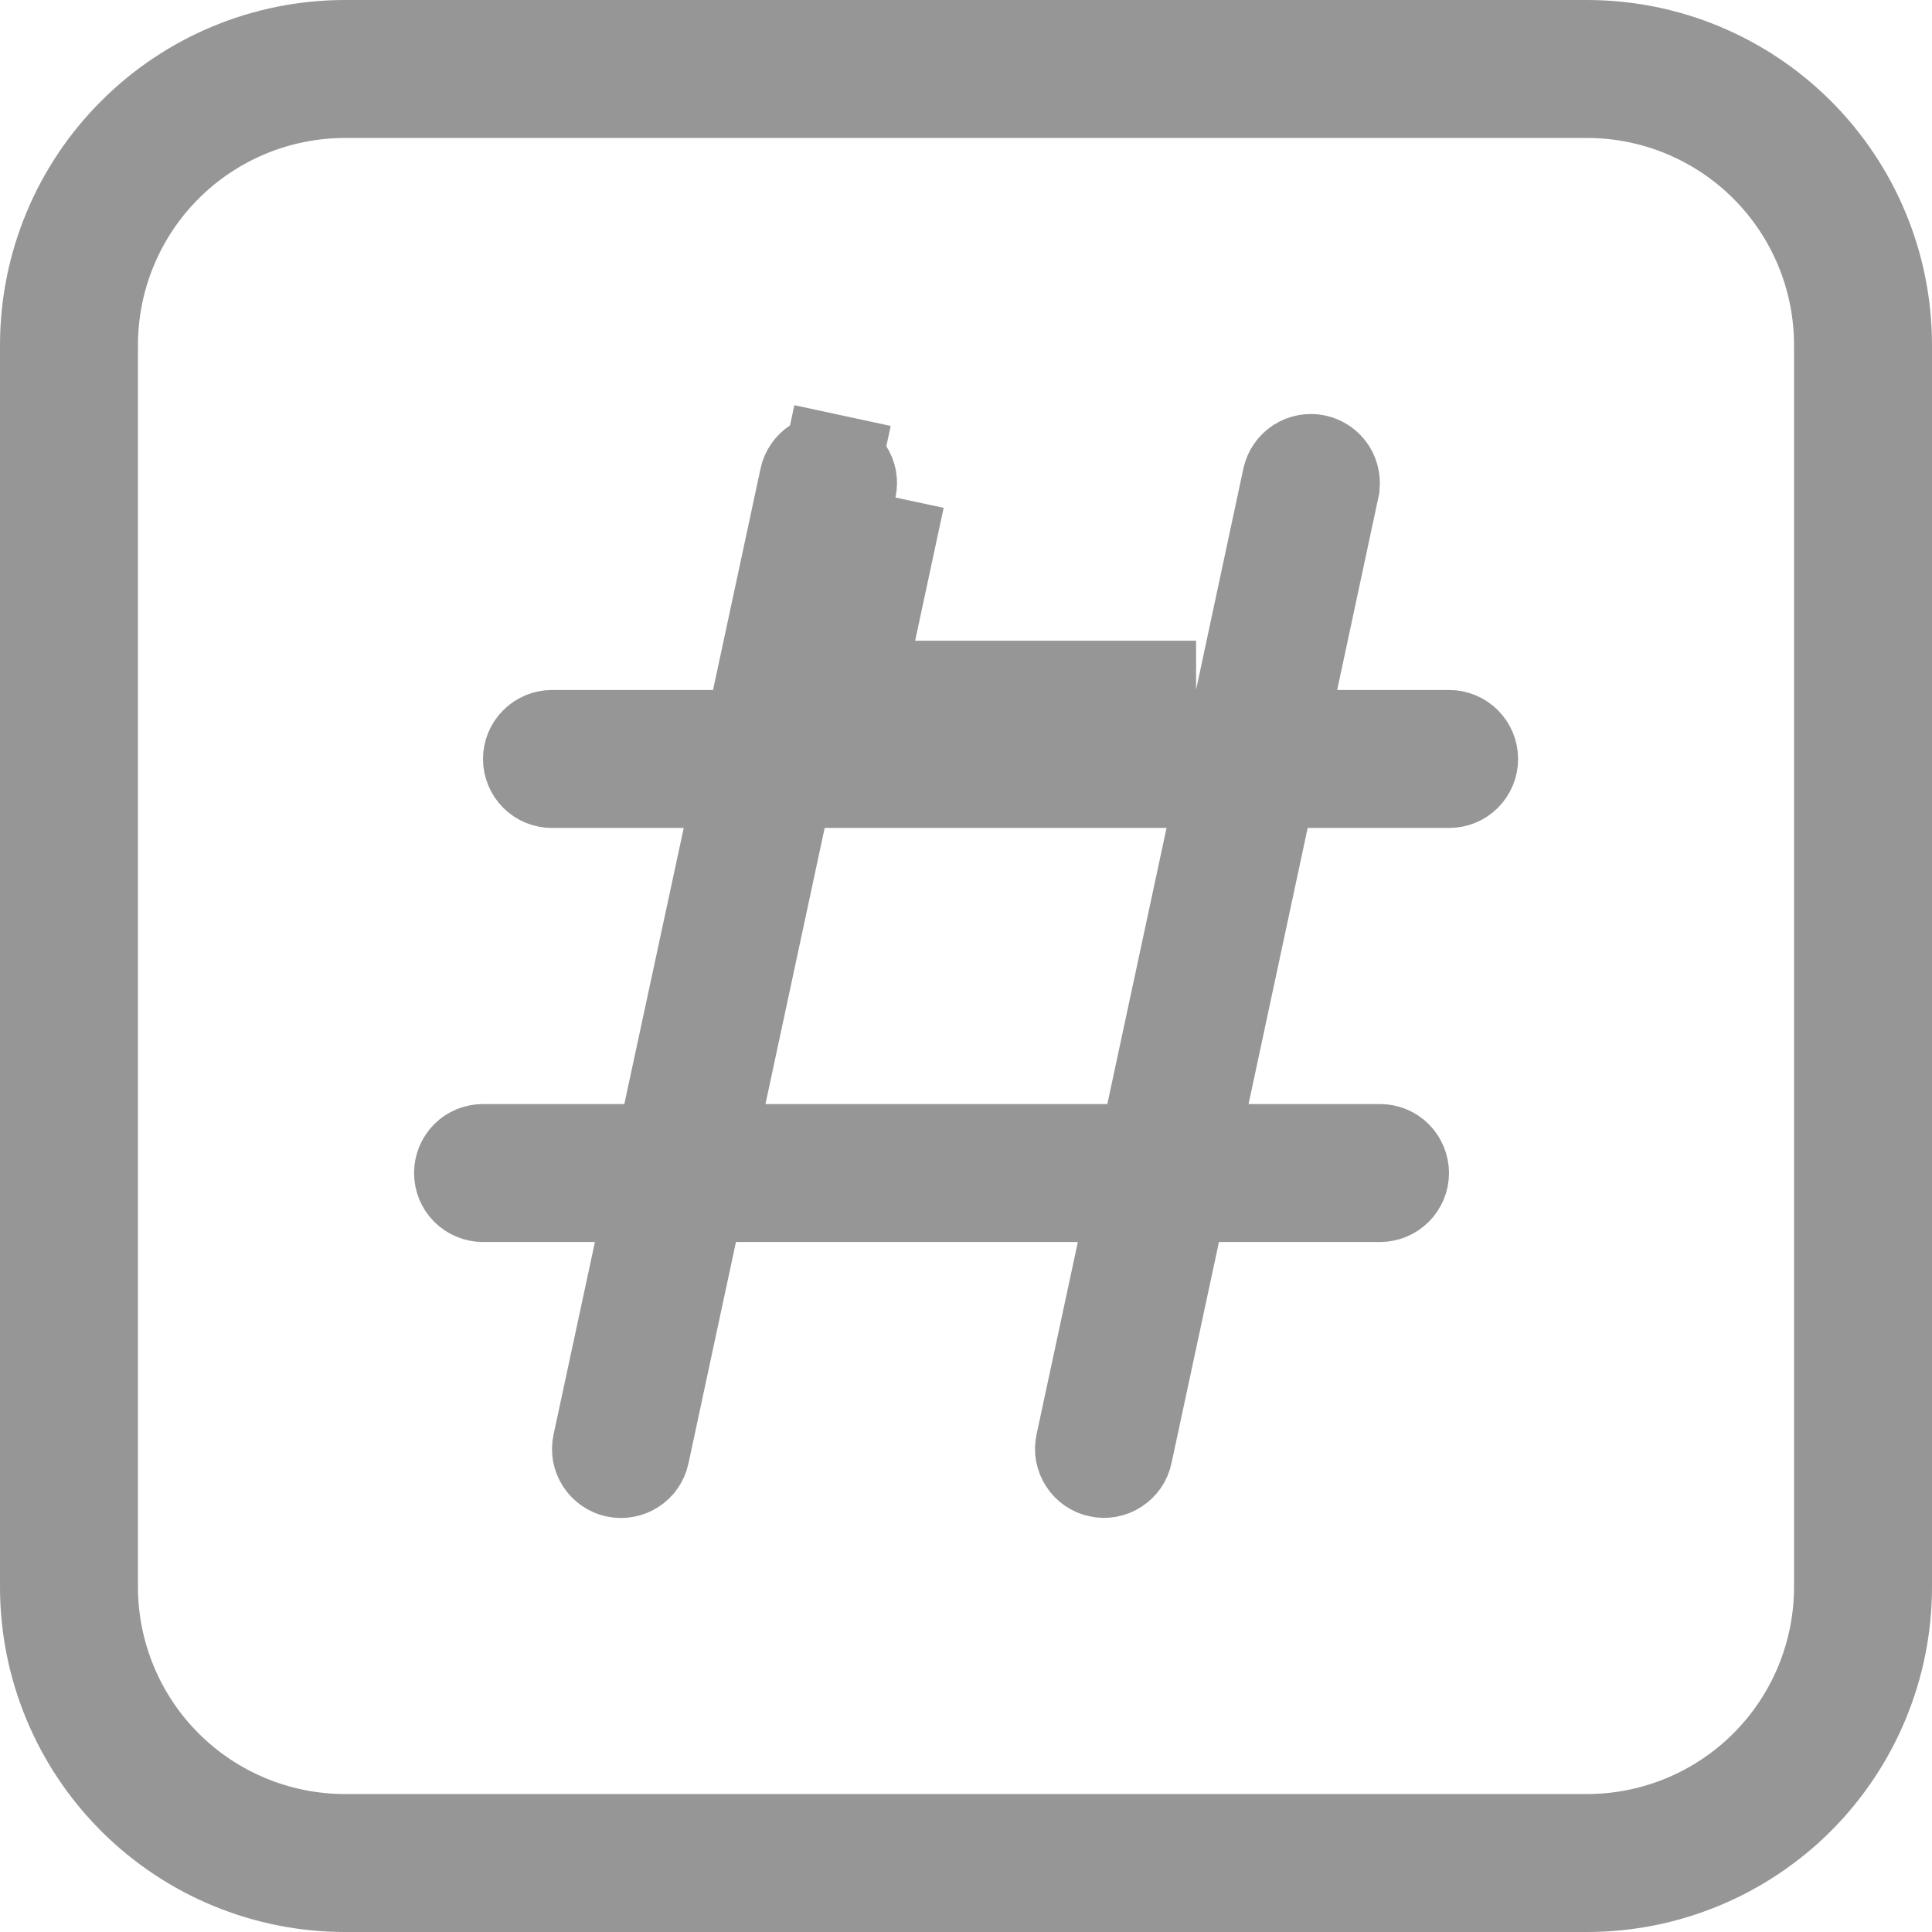 <svg width="22" height="22" viewBox="0 0 22 22" fill="none" xmlns="http://www.w3.org/2000/svg">
<path d="M9.648 5.547L9.648 5.547C9.655 5.518 9.655 5.488 9.65 5.459C9.644 5.43 9.633 5.403 9.617 5.378C9.601 5.353 9.581 5.332 9.556 5.315C9.532 5.298 9.505 5.287 9.476 5.28L9.594 4.732L9.476 5.28C9.447 5.274 9.417 5.274 9.388 5.279C9.359 5.284 9.331 5.295 9.307 5.311C9.282 5.327 9.26 5.348 9.244 5.372C9.227 5.396 9.215 5.424 9.209 5.453C9.209 5.453 9.209 5.453 9.209 5.453L8.668 7.975L8.573 8.418H8.12H6.286C6.226 8.418 6.169 8.442 6.127 8.484C6.085 8.526 6.061 8.583 6.061 8.643C6.061 8.702 6.085 8.759 6.127 8.802C6.169 8.844 6.226 8.867 6.286 8.867H7.785H8.48L8.334 9.547L7.658 12.689L7.563 13.133H7.109H5.5C5.44 13.133 5.383 13.156 5.341 13.198C5.299 13.241 5.276 13.298 5.276 13.357C5.276 13.417 5.299 13.474 5.341 13.516C5.383 13.558 5.44 13.582 5.5 13.582H6.774H7.469L7.323 14.261L6.852 16.453C6.839 16.511 6.85 16.572 6.883 16.622C6.915 16.672 6.966 16.707 7.024 16.72C7.083 16.732 7.143 16.721 7.193 16.689C7.218 16.673 7.24 16.652 7.256 16.628C7.273 16.603 7.285 16.576 7.291 16.547L9.648 5.547ZM9.648 5.547L9.178 7.74L9.033 8.418H9.727H13.62H14.073L14.168 7.974L14.707 5.453C14.707 5.453 14.707 5.453 14.707 5.453C14.72 5.394 14.755 5.344 14.805 5.311C14.855 5.279 14.916 5.268 14.974 5.28C15.032 5.293 15.083 5.328 15.116 5.378C15.148 5.428 15.159 5.489 15.147 5.547L15.147 5.548L14.678 7.74L14.533 8.418H15.227H16.502C16.561 8.418 16.618 8.442 16.66 8.484C16.702 8.526 16.726 8.583 16.726 8.643C16.726 8.702 16.702 8.759 16.66 8.802C16.618 8.844 16.561 8.867 16.502 8.867H14.891H14.437L14.342 9.311L13.669 12.454L13.524 13.133H14.218H15.714C15.774 13.133 15.831 13.156 15.873 13.198C15.915 13.241 15.939 13.298 15.939 13.357C15.939 13.417 15.915 13.474 15.873 13.516C15.831 13.558 15.774 13.582 15.714 13.582H13.88H13.427L13.332 14.025L12.791 16.546C12.779 16.604 12.743 16.655 12.693 16.687C12.643 16.72 12.582 16.731 12.524 16.718C12.466 16.706 12.415 16.671 12.383 16.62C12.35 16.57 12.339 16.509 12.352 16.451L12.352 16.451L12.822 14.261L12.967 13.582H12.273H8.38H7.927L7.832 14.025L7.291 16.547L9.648 5.547ZM9.847 7.296L10.197 5.665L9.847 7.296ZM9.847 7.296H9.727V7.857M9.847 7.296L9.727 7.857M9.727 7.857L10.276 7.975L10.301 7.857M9.727 7.857H10.301M10.301 7.857H13.62H10.301ZM8.168 12.454L8.022 13.133H8.717H12.609H13.063L13.158 12.689L13.832 9.546L13.978 8.867H13.283H9.391H8.937L8.842 9.311L8.168 12.454ZM0.561 3.929C0.561 3.035 0.916 2.179 1.548 1.548C2.179 0.916 3.035 0.561 3.929 0.561H18.071C18.965 0.561 19.821 0.916 20.453 1.548C21.084 2.179 21.439 3.035 21.439 3.929V18.071C21.439 18.965 21.084 19.821 20.453 20.453C19.821 21.084 18.965 21.439 18.071 21.439H3.929C3.035 21.439 2.179 21.084 1.548 20.453C0.916 19.821 0.561 18.965 0.561 18.071V3.929ZM3.929 1.01C3.155 1.01 2.412 1.318 1.865 1.865C1.318 2.412 1.01 3.155 1.01 3.929V18.071C1.01 18.845 1.318 19.588 1.865 20.135C2.412 20.682 3.155 20.99 3.929 20.99H18.071C18.845 20.99 19.588 20.682 20.135 20.135C20.682 19.588 20.99 18.845 20.99 18.071V3.929C20.99 3.155 20.682 2.412 20.135 1.865C19.588 1.318 18.845 1.01 18.071 1.01H3.929Z" fill="#969696" stroke="#969696" stroke-width="1.122"/>
</svg>
